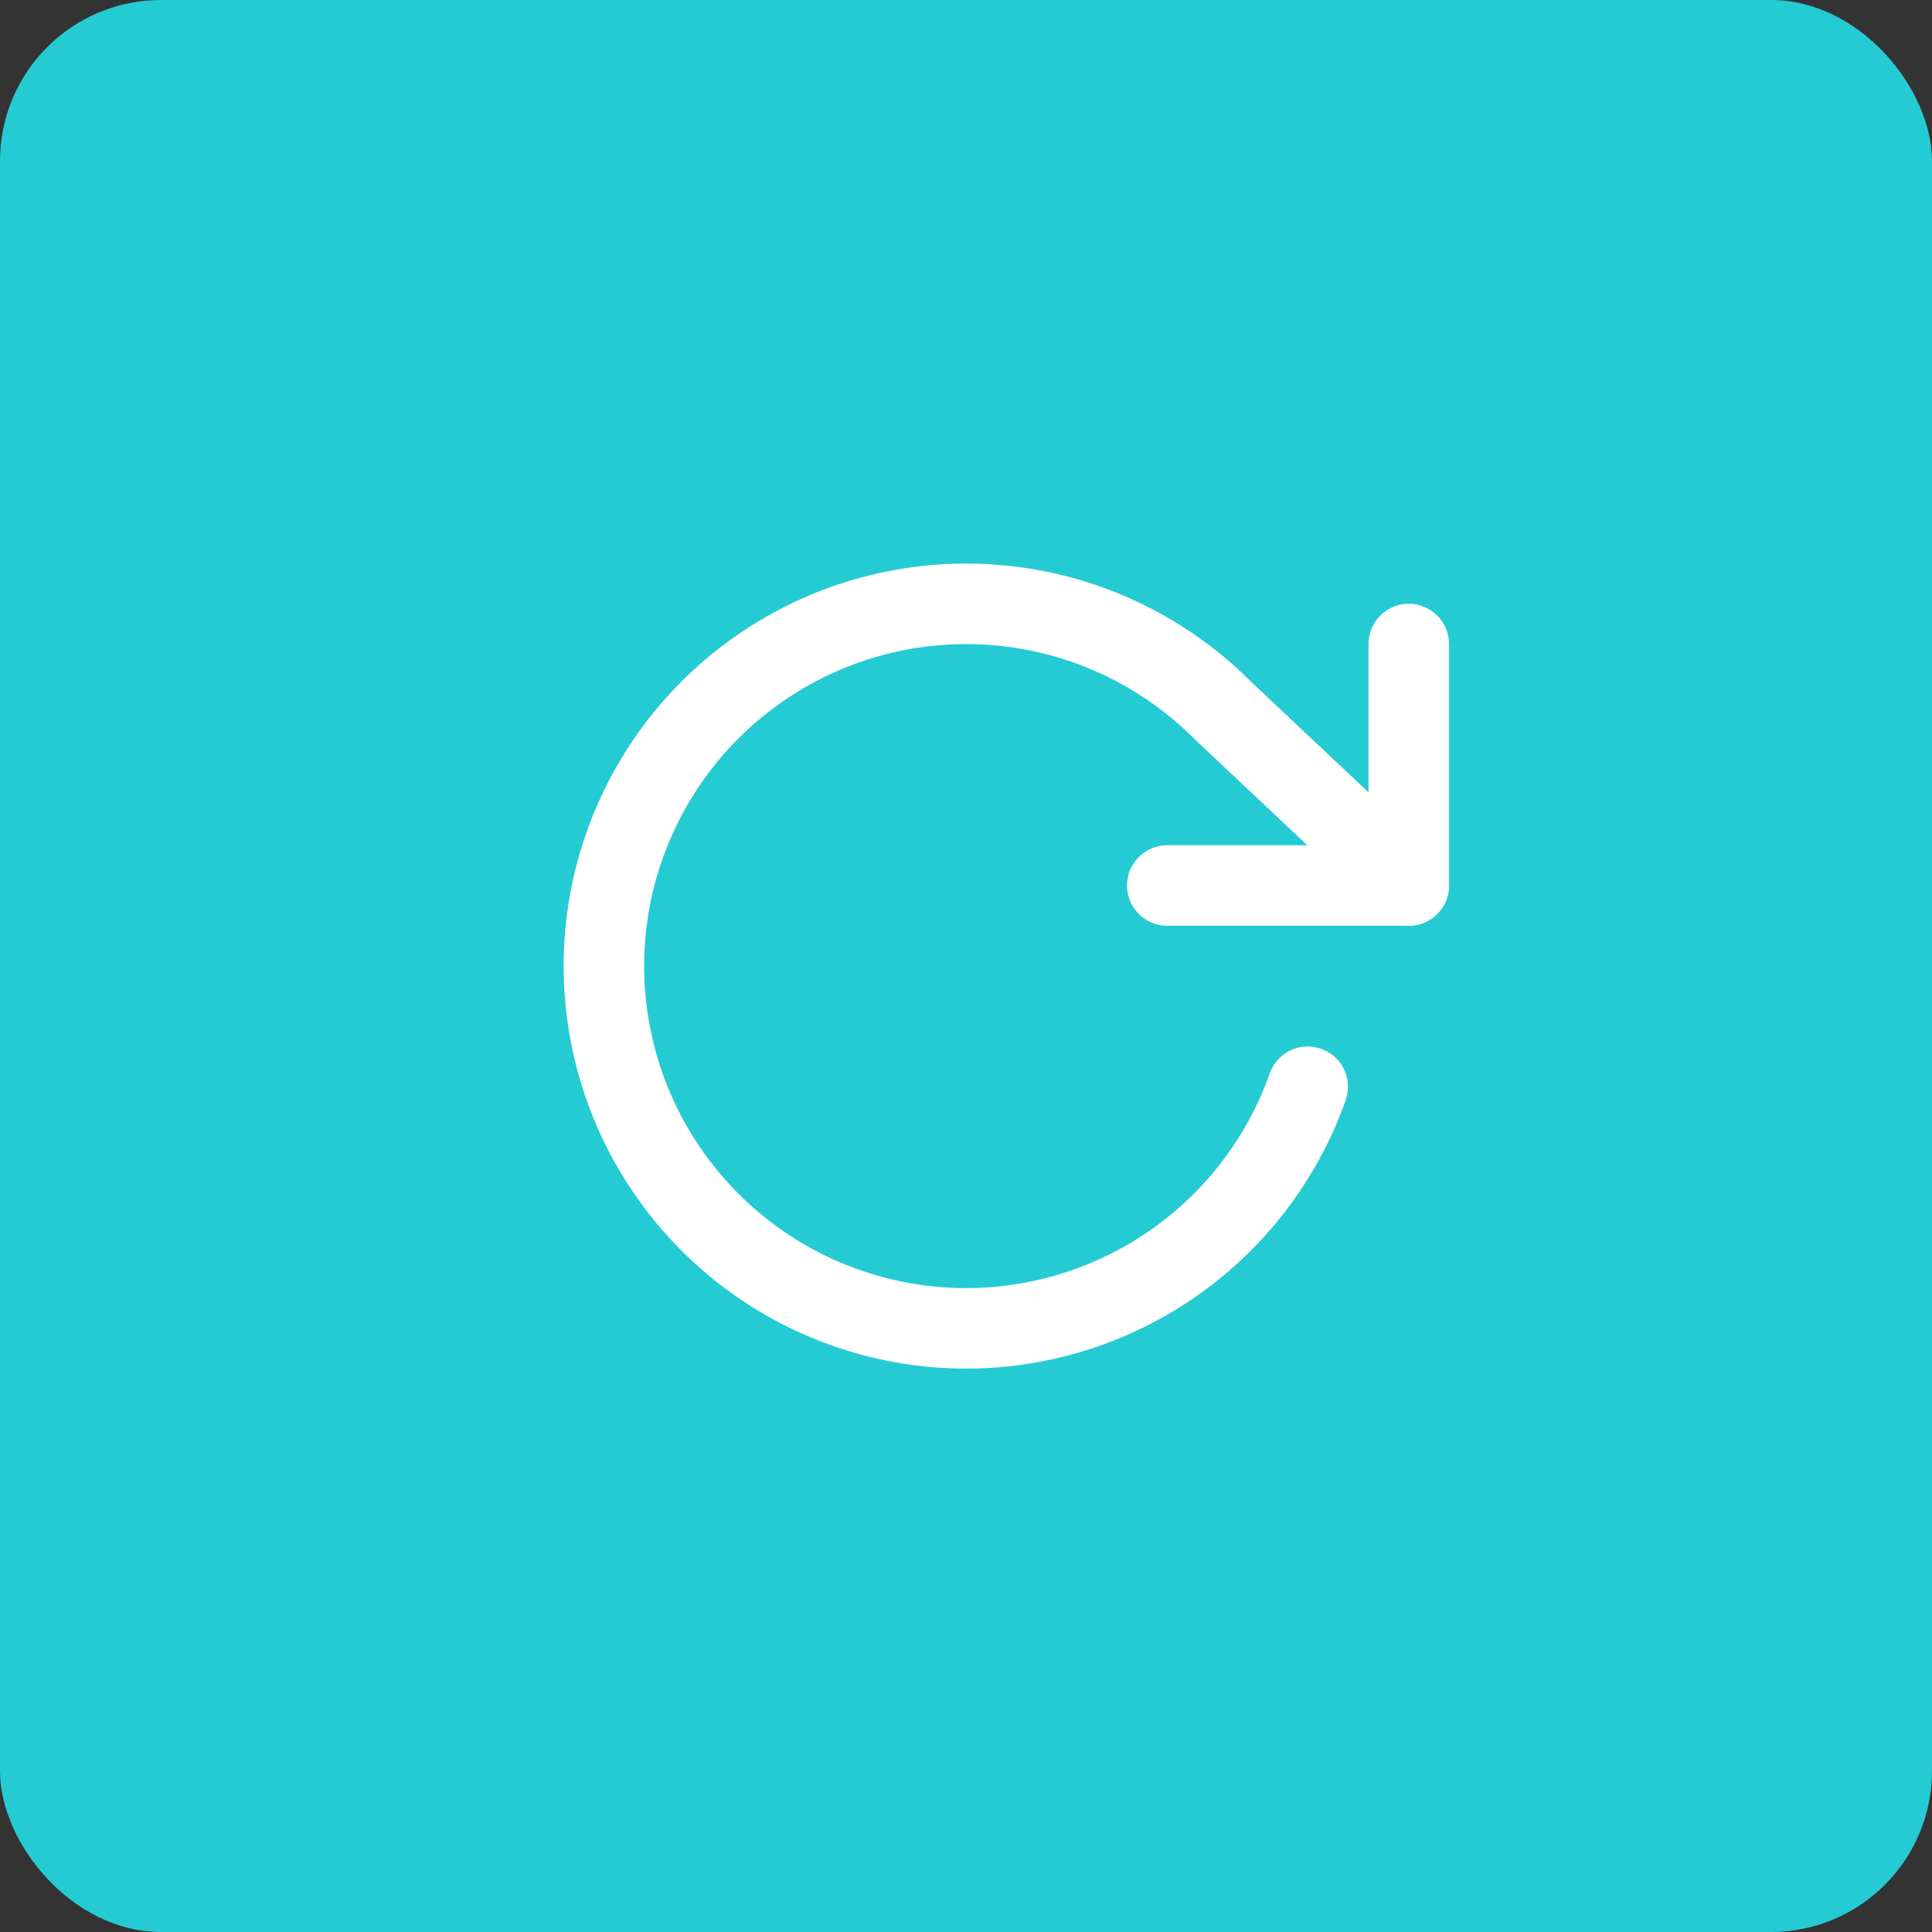 <svg width="48" height="48" viewBox="0 0 48 48" fill="none" xmlns="http://www.w3.org/2000/svg">
<rect x="0" y="0" width="48" height="48" fill="#333333" stroke="none"/>
<rect width="48" height="48" rx="4" fill="#25CBD3"/>
<path d="M35 16V22H29" stroke="white" stroke-width="2" stroke-linecap="round" stroke-linejoin="round"/>
<path d="M32.49 27C31.84 28.84 30.609 30.419 28.984 31.498C27.359 32.578 25.426 33.101 23.478 32.987C21.53 32.873 19.672 32.129 18.184 30.867C16.695 29.605 15.657 27.893 15.226 25.99C14.795 24.087 14.994 22.095 15.794 20.315C16.593 18.535 17.949 17.063 19.658 16.121C21.367 15.178 23.336 14.817 25.268 15.091C27.2 15.365 28.991 16.26 30.37 17.64L35 22" stroke="white" stroke-width="2" stroke-linecap="round" stroke-linejoin="round"/>
</svg>
